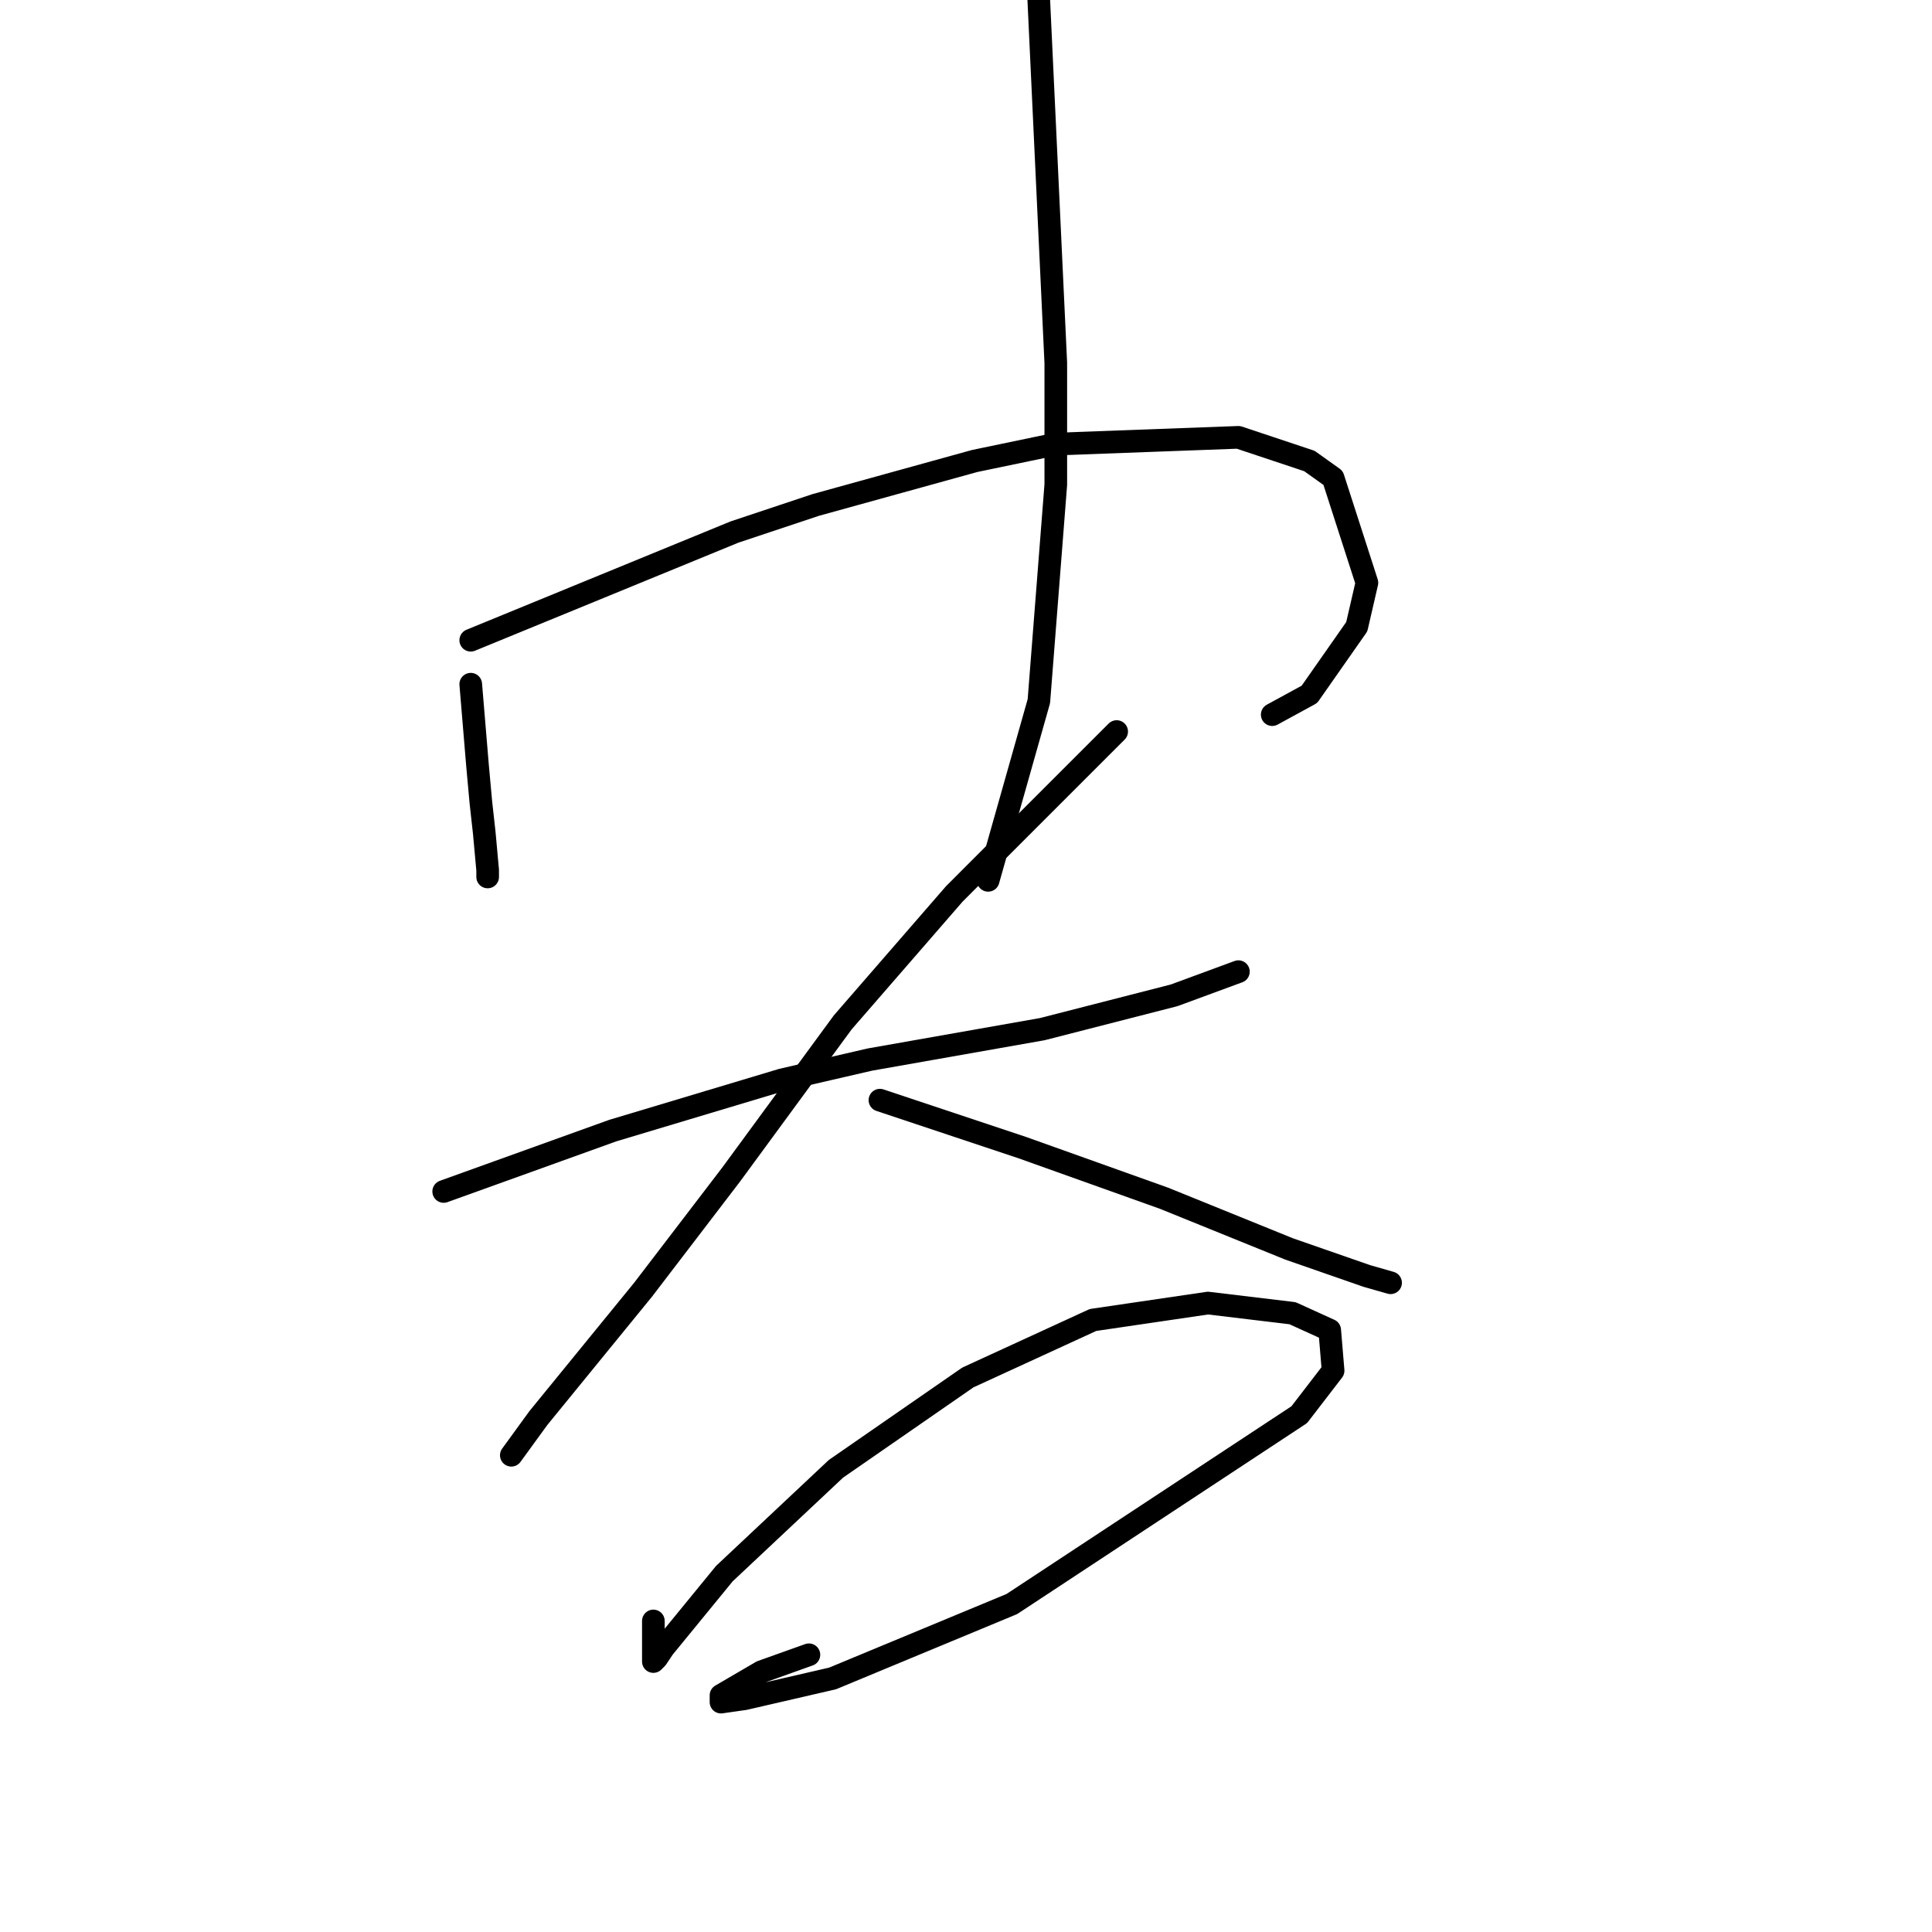 <?xml version="1.0" standalone="no"?>
    <svg width="256" height="256" xmlns="http://www.w3.org/2000/svg" version="1.1">
    <polyline stroke="black" stroke-width="3" stroke-linecap="round" fill="transparent" stroke-linejoin="round" points="62.376 90.661 62.824 96.038 63.272 101.415 63.721 106.344 64.169 110.377 64.617 115.306 64.617 116.202 64.617 116.202 " />
        <polyline stroke="black" stroke-width="3" stroke-linecap="round" fill="transparent" stroke-linejoin="round" points="62.376 84.835 79.852 77.666 97.328 70.496 108.083 66.911 129.143 61.086 139.898 58.845 164.095 57.949 173.505 61.086 176.642 63.326 181.123 77.218 179.779 83.043 173.505 92.005 168.576 94.694 168.576 94.694 " />
        <polyline stroke="black" stroke-width="3" stroke-linecap="round" fill="transparent" stroke-linejoin="round" points="137.209 -9.266 138.553 19.413 139.898 48.091 139.898 64.223 137.657 92.901 130.936 116.65 130.936 116.65 " />
        <polyline stroke="black" stroke-width="3" stroke-linecap="round" fill="transparent" stroke-linejoin="round" points="58.791 157.876 69.994 153.843 81.196 149.81 103.602 143.088 115.252 140.4 138.105 136.367 155.581 131.886 164.095 128.749 164.095 128.749 " />
        <polyline stroke="black" stroke-width="3" stroke-linecap="round" fill="transparent" stroke-linejoin="round" points="147.964 96.934 137.209 107.688 126.455 118.443 111.667 135.471 96.88 155.635 85.229 170.871 71.338 187.898 67.753 192.828 67.753 192.828 " />
        <polyline stroke="black" stroke-width="3" stroke-linecap="round" fill="transparent" stroke-linejoin="round" points="116.596 145.777 126.007 148.914 135.417 152.05 154.237 158.772 170.817 165.493 181.123 169.078 184.26 169.974 184.26 169.974 " />
        <polyline stroke="black" stroke-width="3" stroke-linecap="round" fill="transparent" stroke-linejoin="round" points="86.574 214.785 86.574 217.473 86.574 220.162 87.022 219.714 87.918 218.369 95.984 208.511 110.771 194.62 128.247 182.521 144.827 174.904 160.062 172.663 171.265 174.007 176.194 176.248 176.642 181.625 172.161 187.45 134.072 212.544 110.323 222.402 98.672 225.091 95.536 225.539 95.536 224.643 100.913 221.506 107.186 219.266 107.186 219.266 " />
        </svg>